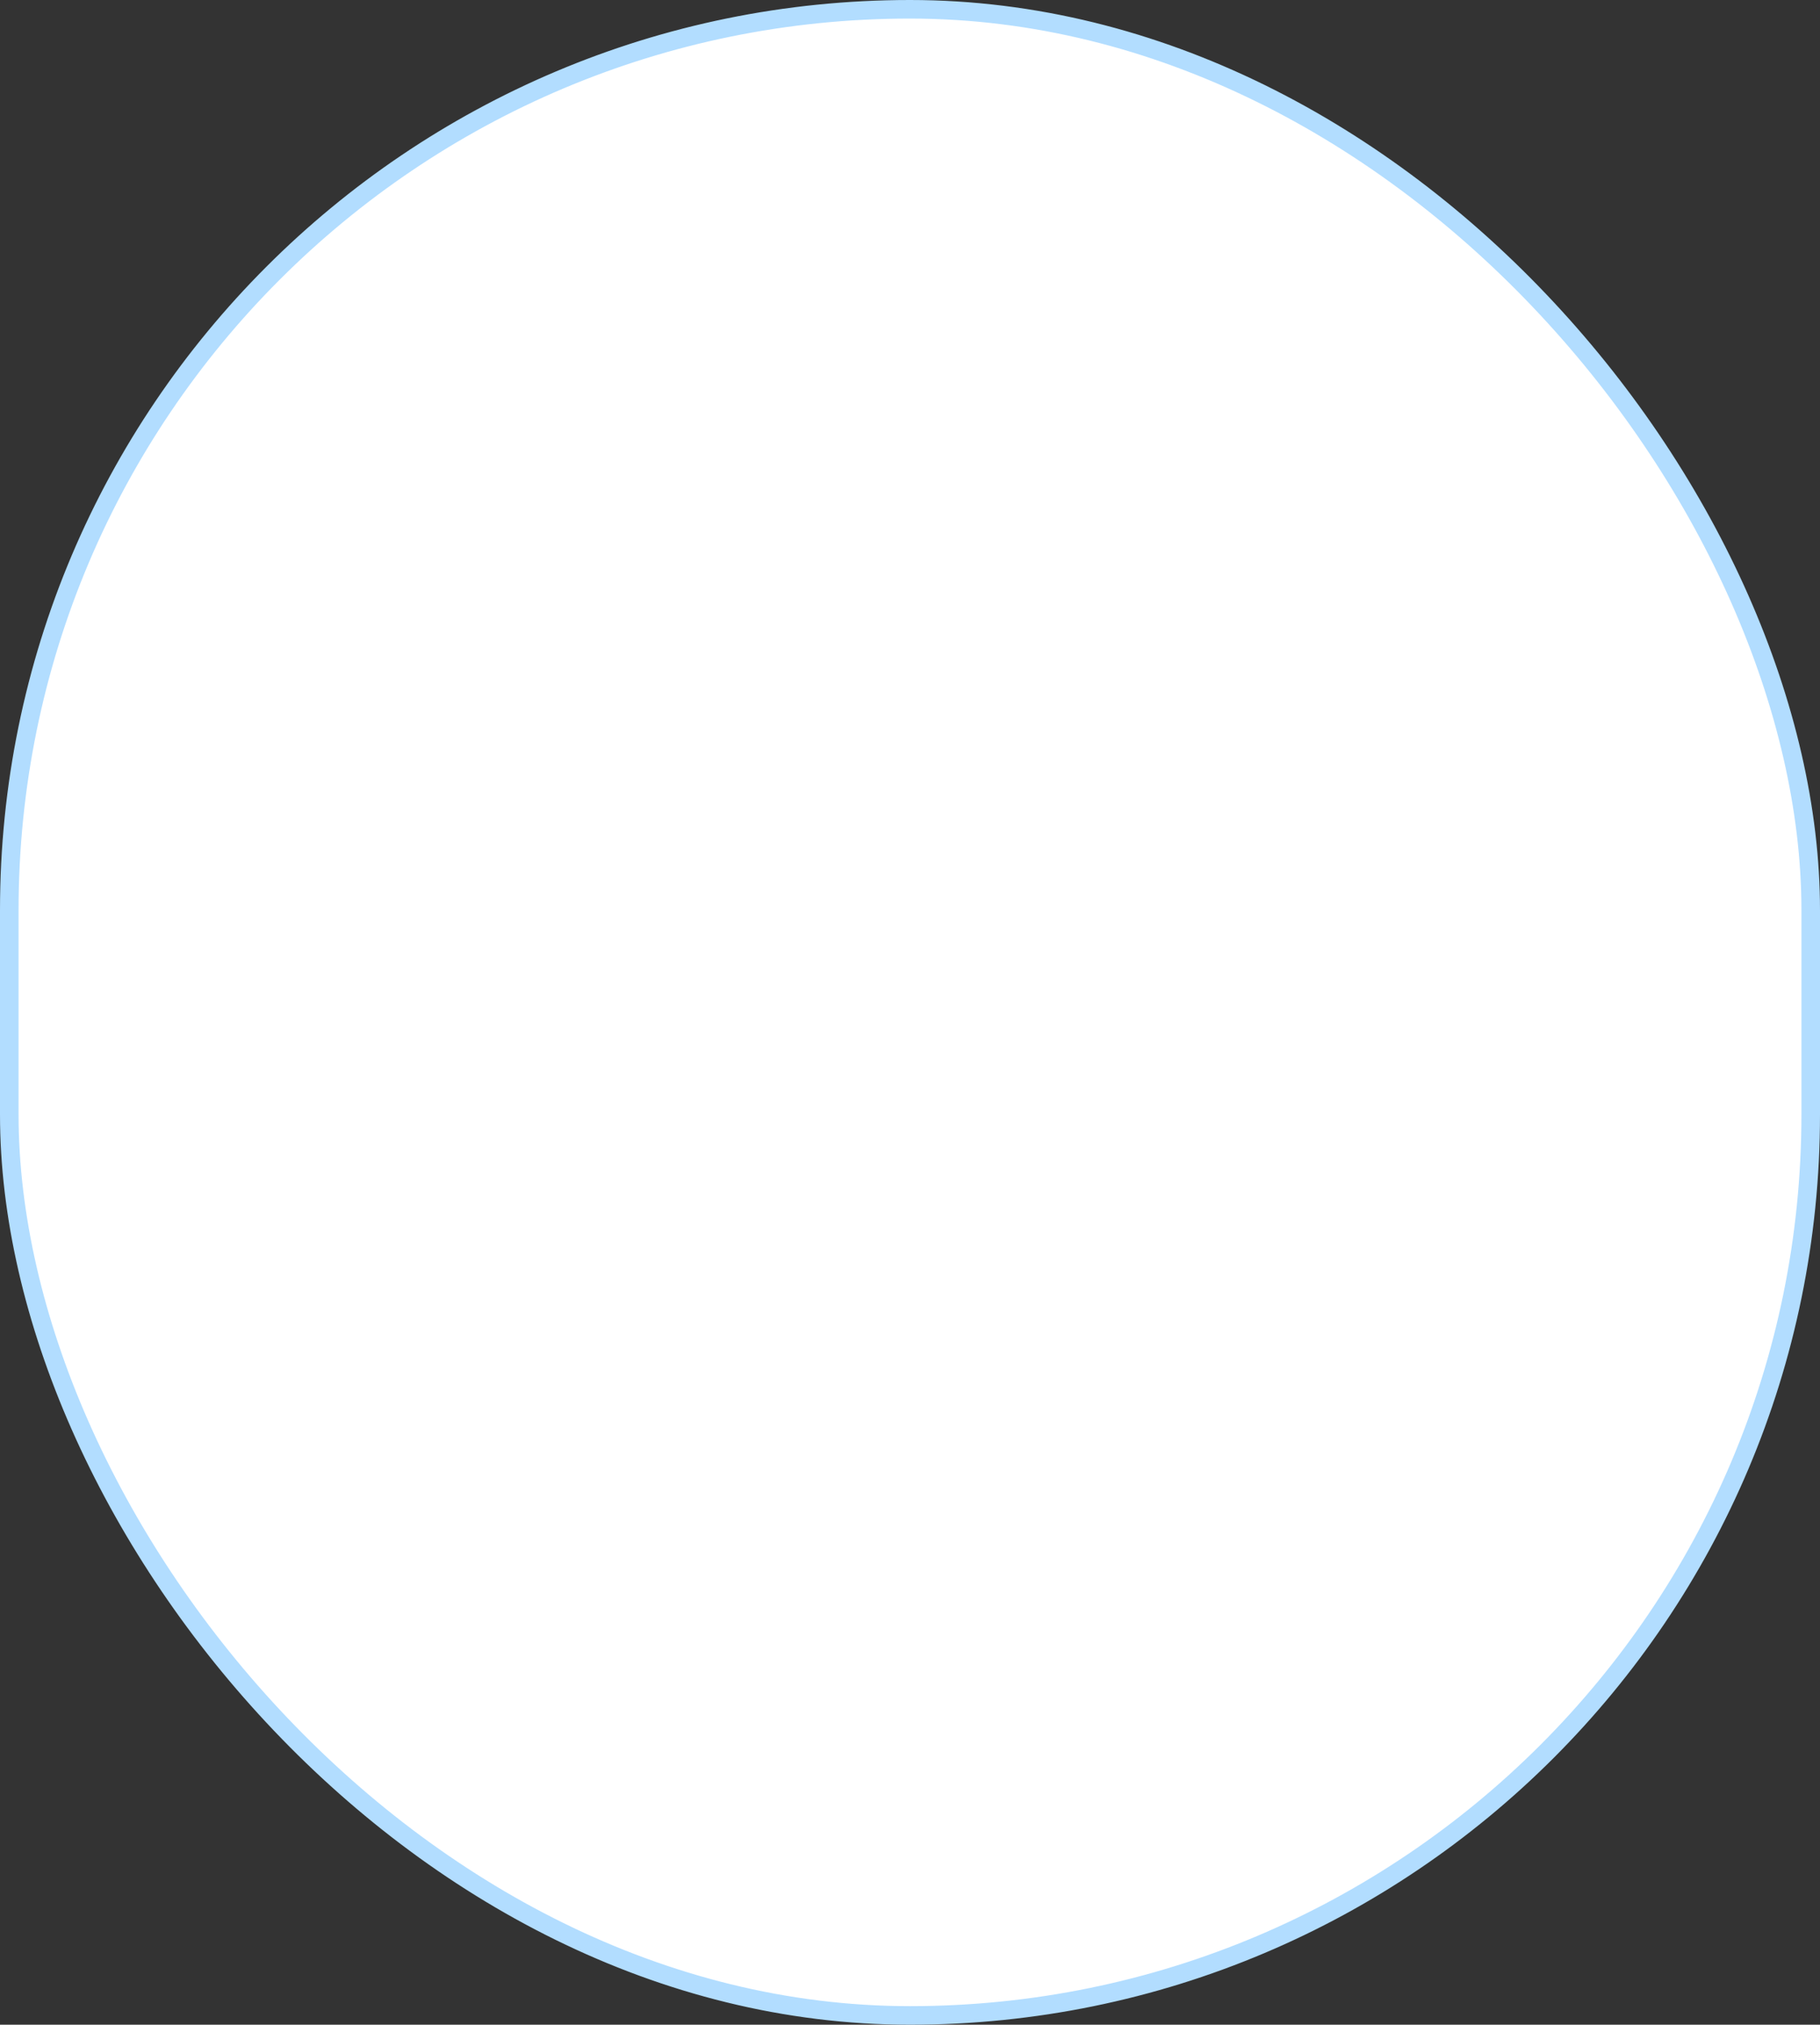 <svg width="98" height="109" viewBox="0 0 98 109" fill="none" xmlns="http://www.w3.org/2000/svg">
<rect x="0" y="0" width="98" height="109" fill="#333333" stroke="none"/>
<rect x="0.5" y="0.5" width="97" height="108" rx="48.5" fill="white"/>
<rect x="0.5" y="0.5" width="97" height="108" rx="48.5" stroke="#B2DDFF"/>
</svg>
